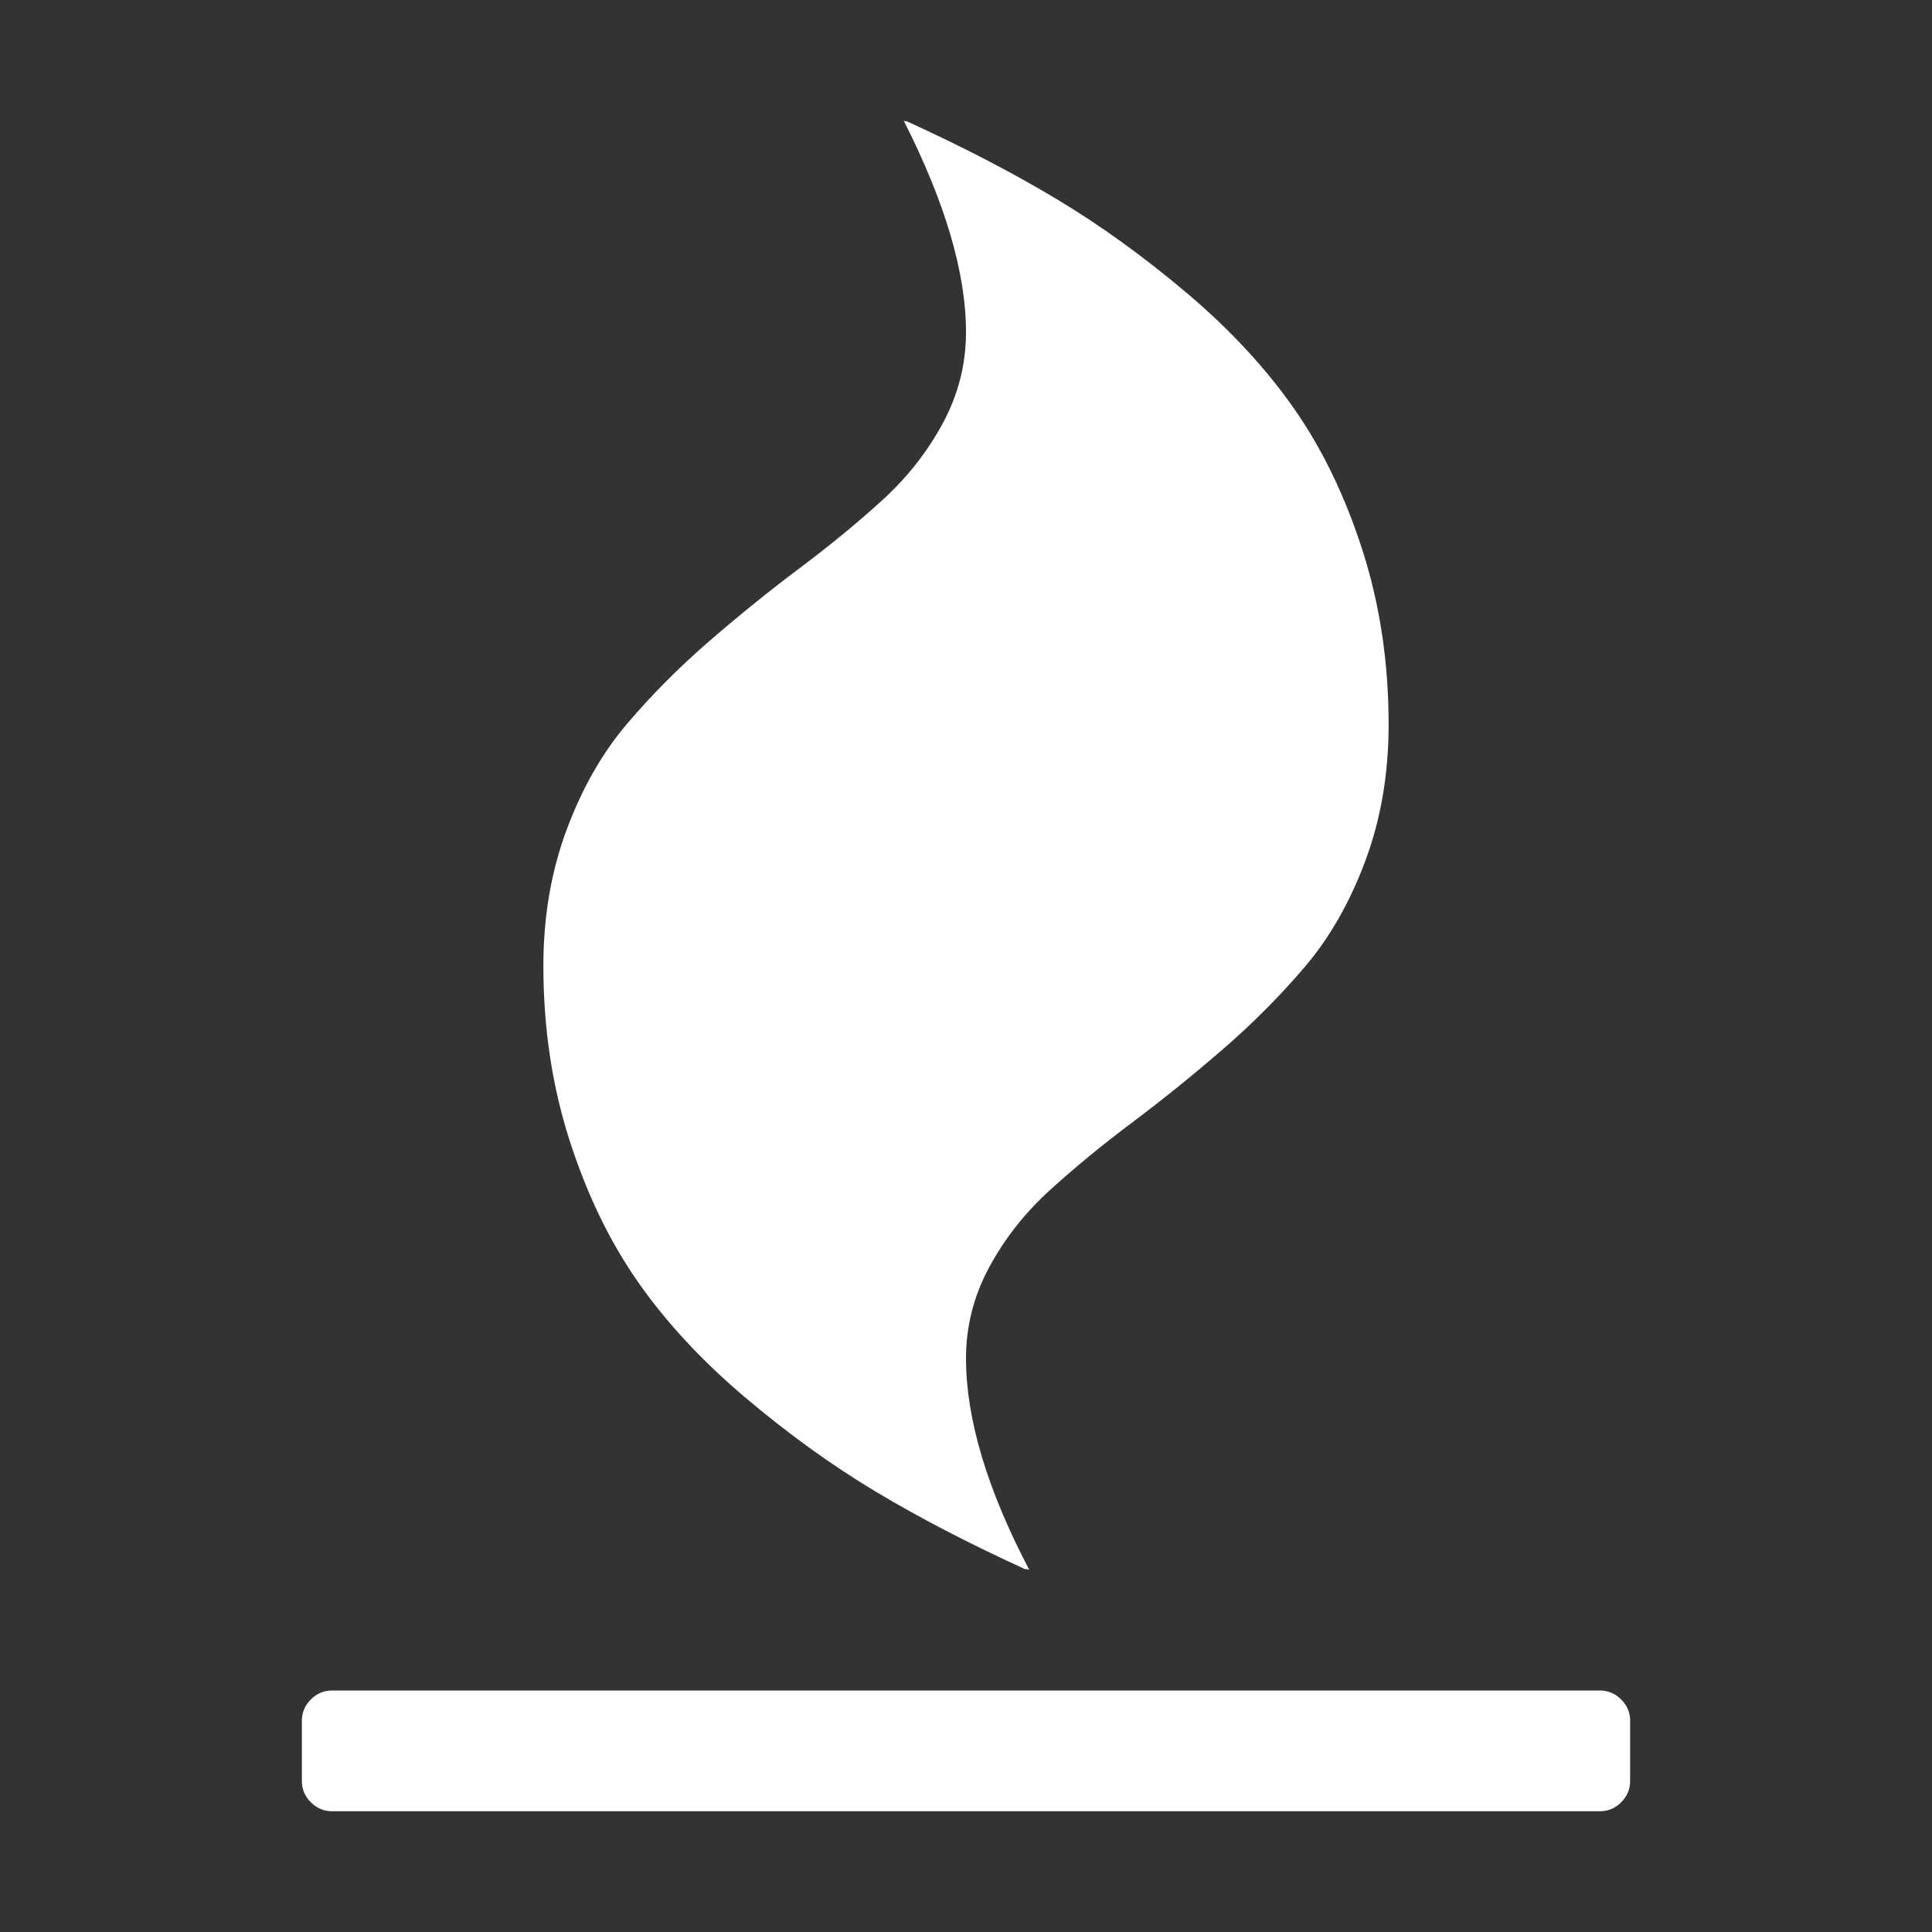 <?xml version="1.0" encoding="UTF-8"?>
<svg xmlns="http://www.w3.org/2000/svg" xmlns:xlink="http://www.w3.org/1999/xlink" width="2048" height="2048" viewBox="0 0 2048 2048" version="1.1">
<rect x="0" y="0" width="2048" height="2048" fill="#333333" stroke="none"/>
<g>
<path d="M 1728 1824 L 1728 1888 C 1728 1896.668 1724.832 1904.168 1718.5 1910.5 C 1712.168 1916.832 1704.668 1920 1696 1920 L 352 1920 C 343.332 1920 335.832 1916.832 329.5 1910.5 C 323.168 1904.168 320 1896.668 320 1888 L 320 1824 C 320 1815.332 323.168 1807.832 329.5 1801.5 C 335.832 1795.168 343.332 1792 352 1792 L 1696 1792 C 1704.668 1792 1712.168 1795.168 1718.5 1801.5 C 1724.832 1807.832 1728 1815.332 1728 1824 Z M 1472 768 C 1472 820 1463.832 868 1447.5 912 C 1431.168 956 1409.832 993.5 1383.5 1024.5 C 1357.168 1055.5 1328 1084.832 1296 1112.5 C 1264 1140.168 1232 1166 1200 1190 C 1168 1214 1138.832 1238 1112.5 1262 C 1086.168 1286 1064.832 1313.168 1048.5 1343.5 C 1032.168 1373.832 1024 1406 1024 1440 C 1024 1504 1046.332 1578.668 1091 1664 L 1087 1663 L 1088 1664 C 1028 1636.668 974.668 1609 928 1581 C 881.332 1553 835.168 1519.668 789.5 1481 C 743.832 1442.332 706 1401.5 676 1358.5 C 646 1315.5 621.832 1265.332 603.5 1208 C 585.168 1150.668 576 1089.332 576 1024 C 576 972 584.168 924 600.5 880 C 616.832 836 638.168 798.5 664.5 767.5 C 690.832 736.5 720 707.168 752 679.5 C 784 651.832 816 626 848 602 C 880 578 909.168 554 935.5 530 C 961.832 506 983.168 478.832 999.5 448.5 C 1015.832 418.168 1024 386 1024 352 C 1024 289.332 1002 214.668 958 128 L 961 129 L 960 128 C 1020 155.332 1073.332 183 1120 211 C 1166.668 239 1212.832 272.332 1258.5 311 C 1304.168 349.668 1342 390.5 1372 433.5 C 1402 476.5 1426.168 526.668 1444.5 584 C 1462.832 641.332 1472 702.668 1472 768 Z M 1472 768 " fill="white" />
</g>
</svg>
